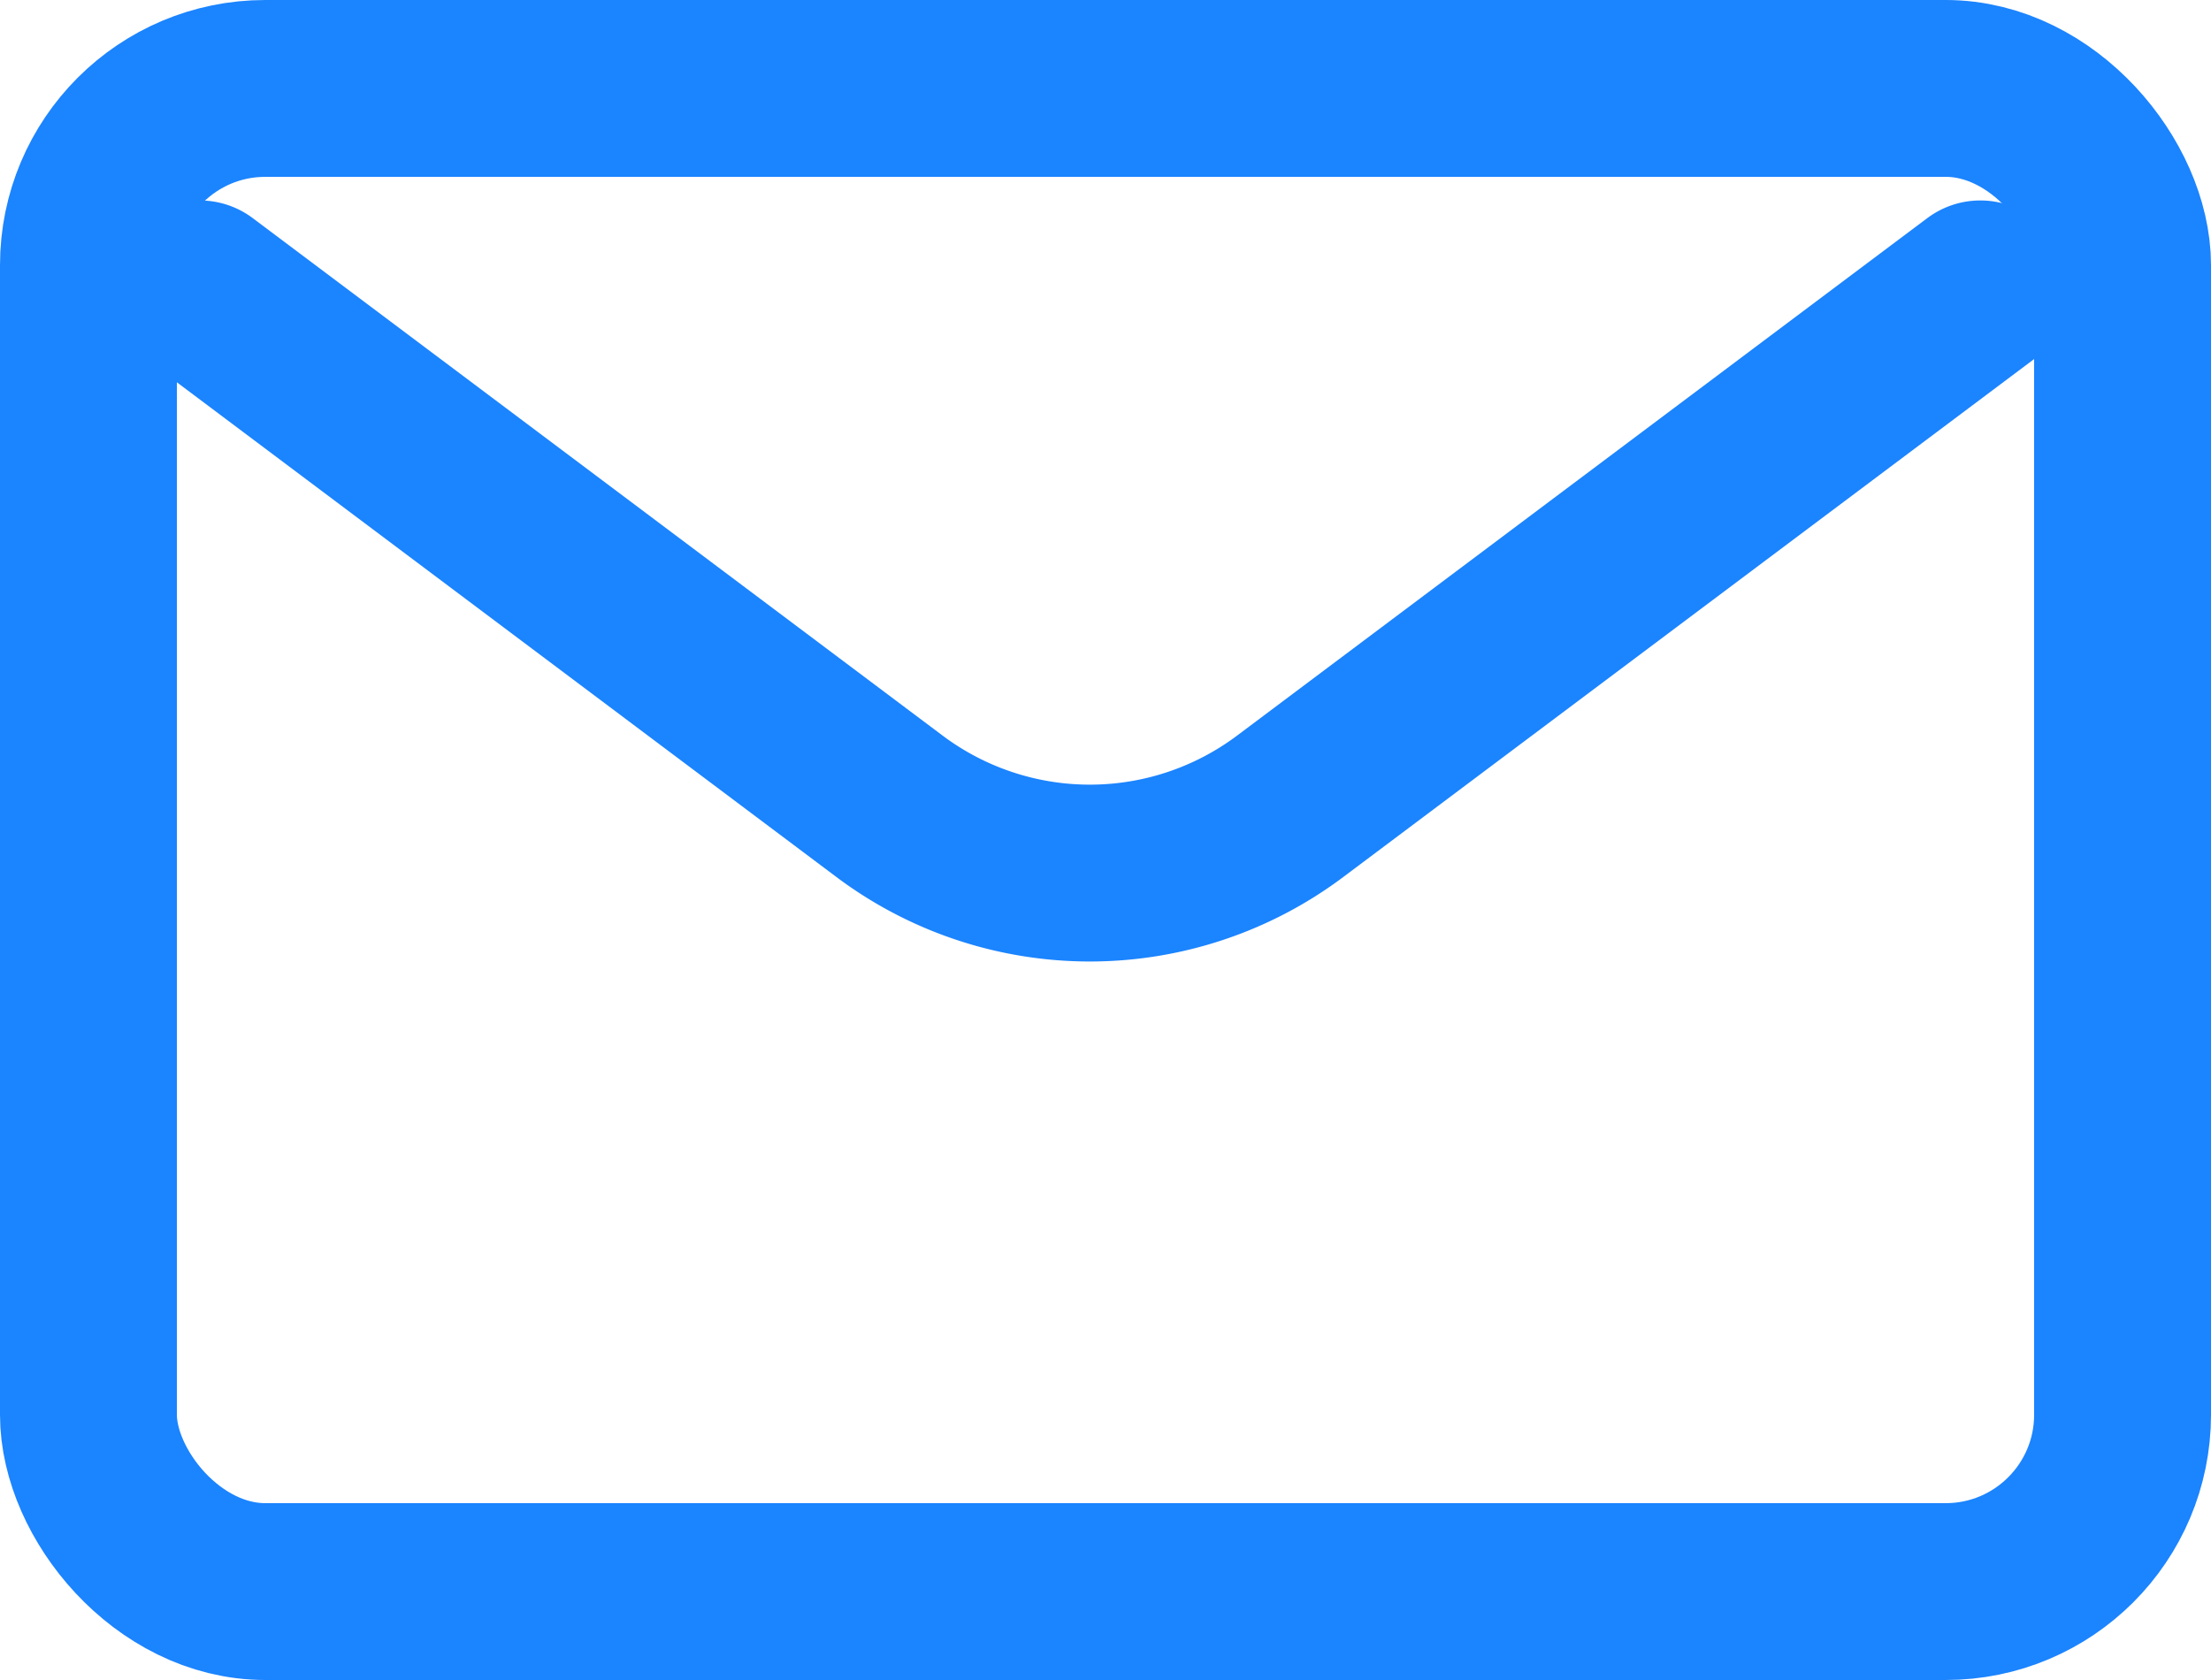 <svg xmlns="http://www.w3.org/2000/svg" width="25" height="19" viewBox="0 0 25 19">
  <g id="email-svgrepo-com" transform="translate(-2 -4.23)">
    <path id="Path_396" data-name="Path 396" d="M4,7l7.8,5.852a3.775,3.775,0,0,0,4.53,0L24.134,7" transform="translate(0.258 0.497)" fill="none" stroke="#1b84ff" stroke-linecap="round" stroke-linejoin="round" stroke-width="2"/>
    <rect id="Rectangle_127" data-name="Rectangle 127" width="23" height="17" rx="2" transform="translate(3 5.23)" fill="none" stroke="#1b84ff" stroke-linecap="round" stroke-width="2"/>
  </g>
</svg>

